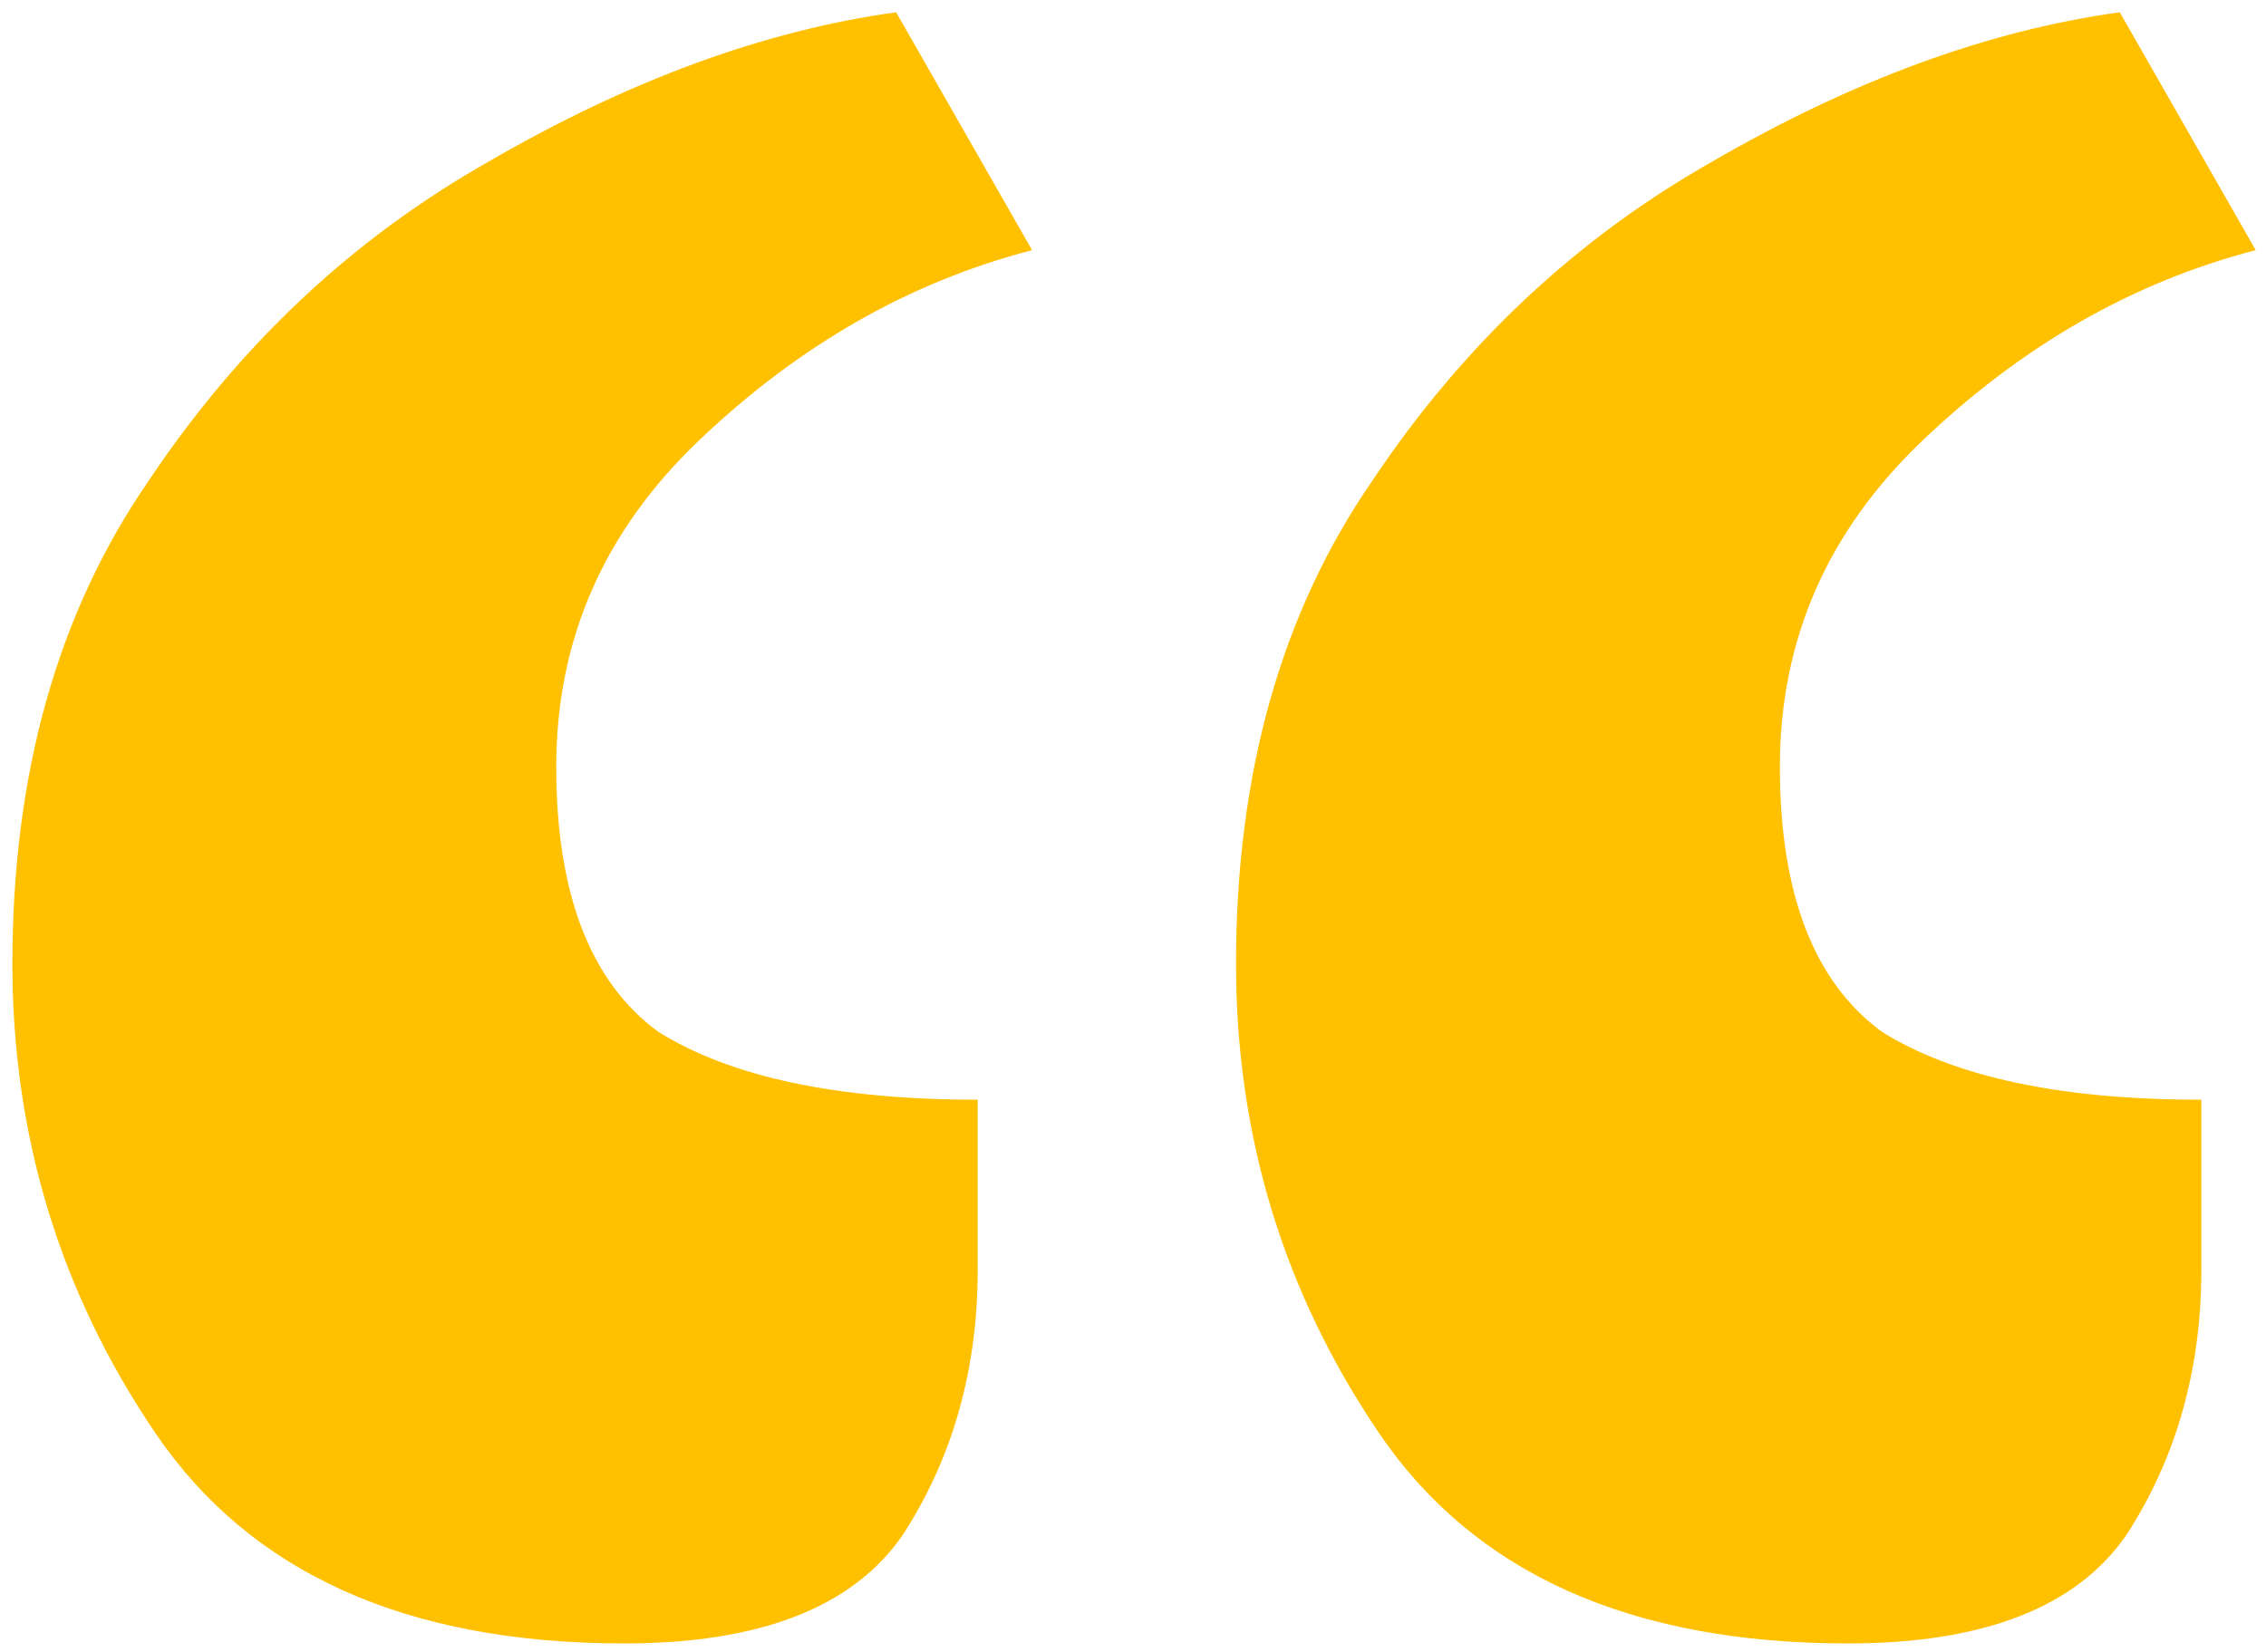 <svg width="96" height="70" viewBox="0 0 96 70" fill="none" xmlns="http://www.w3.org/2000/svg">
<path d="M89.805 0.52L95.565 10.6C90.381 11.944 85.677 14.632 81.453 18.664C77.421 22.504 75.405 27.112 75.405 32.488C75.405 37.864 76.845 41.608 79.725 43.72C82.797 45.64 87.309 46.6 93.261 46.6V53.8C93.261 58.024 92.205 61.768 90.093 65.032C87.981 68.104 84.045 69.64 78.285 69.64C69.069 69.64 62.445 66.664 58.413 60.712C54.381 54.76 52.365 48.136 52.365 40.84C52.365 32.776 54.285 25.96 58.125 20.392C61.965 14.632 66.765 10.12 72.525 6.856C78.477 3.4 84.237 1.288 89.805 0.52ZM37.965 0.52L43.725 10.6C38.541 11.944 33.837 14.632 29.613 18.664C25.581 22.504 23.565 27.112 23.565 32.488C23.565 37.864 25.005 41.608 27.885 43.72C30.957 45.64 35.469 46.6 41.421 46.6V53.8C41.421 58.024 40.365 61.768 38.253 65.032C36.141 68.104 32.205 69.64 26.445 69.64C17.229 69.64 10.605 66.664 6.573 60.712C2.541 54.76 0.525 48.136 0.525 40.84C0.525 32.776 2.445 25.96 6.285 20.392C10.125 14.632 14.925 10.12 20.685 6.856C26.637 3.4 32.397 1.288 37.965 0.52Z" fill="#FFC000"/>
</svg>
